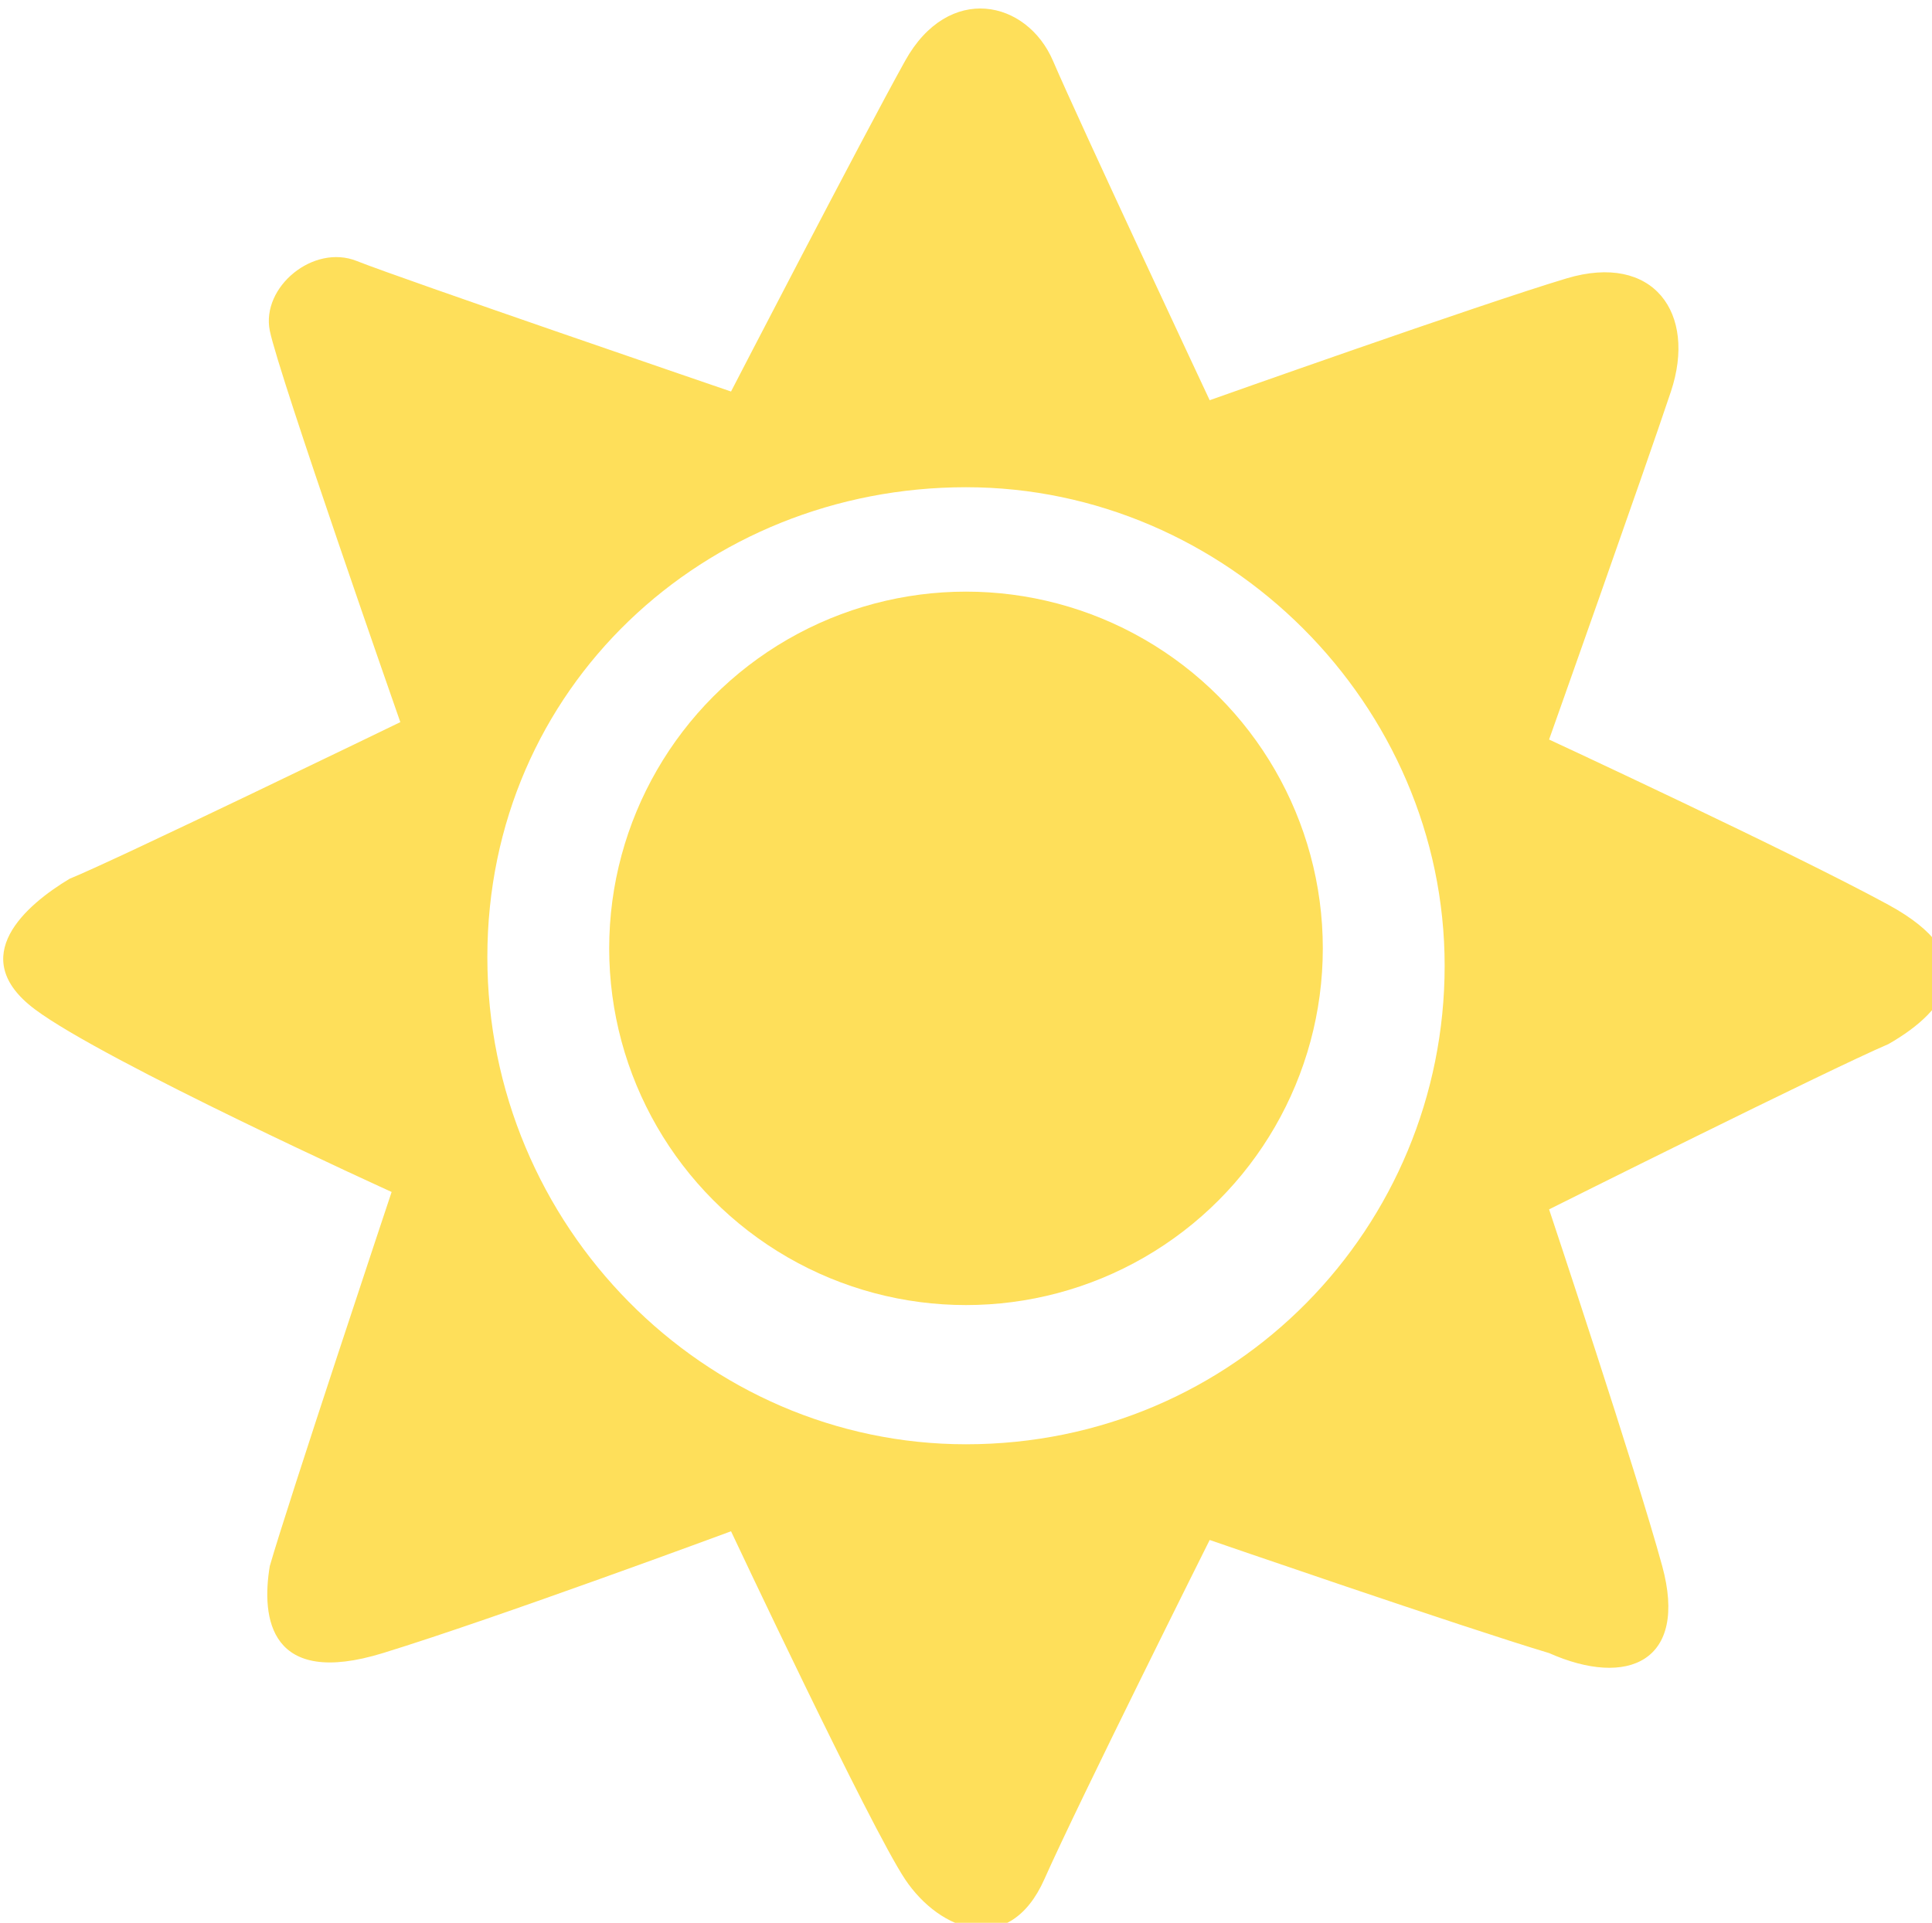 <?xml version="1.0" encoding="utf-8"?>
<!-- Generator: Adobe Illustrator 25.0.0, SVG Export Plug-In . SVG Version: 6.00 Build 0)  -->
<svg version="1.1" id="Layer_1" xmlns="http://www.w3.org/2000/svg" xmlns:xlink="http://www.w3.org/1999/xlink" x="0px" y="0px"
	 viewBox="0 0 22.2 22.1" style="enable-background:new 0 0 22.2 22.1;" xml:space="preserve">
<style type="text/css">
	.st0{fill:#FEDF5A;}
</style>
<g id="XMLID_1_">
	<g>
		<path class="st0" d="M11.1,16.6c3.1,0,5.5-2.5,5.5-5.5s-2.5-5.5-5.5-5.5S5.6,7.9,5.6,11S8.1,16.6,11.1,16.6z M4.5,13.7
			c0,0-3.3-1.5-4.1-2.1s-0.1-1.2,0.4-1.5c0.5-0.2,3.8-1.8,3.8-1.8S3.2,4.3,3.1,3.8s0.5-1,1-0.8c0.5,0.2,4.3,1.5,4.3,1.5
			s1.5-2.9,2-3.8c0.5-0.9,1.4-0.7,1.7,0c0.3,0.7,1.8,3.9,1.8,3.9s3.1-1.1,4.1-1.4s1.5,0.4,1.2,1.3c-0.3,0.9-1.4,4-1.4,4
			s2.8,1.3,3.9,1.9c1.1,0.6,0.7,1.2,0,1.6c-0.7,0.3-3.9,1.9-3.9,1.9s1,3,1.3,4.1c0.3,1.1-0.4,1.4-1.3,1c-1-0.3-3.9-1.3-3.9-1.3
			s-1.5,3-1.9,3.9s-1.2,0.6-1.6,0c-0.4-0.6-2-4-2-4s-2.7,1-4,1.4c-1.3,0.4-1.4-0.4-1.3-1C3.3,17.3,4.5,13.7,4.5,13.7z"/>
	</g>
	<g>
	</g>
</g>
<circle class="st0" cx="11.1" cy="10.9" r="4.1"/>
</svg>
